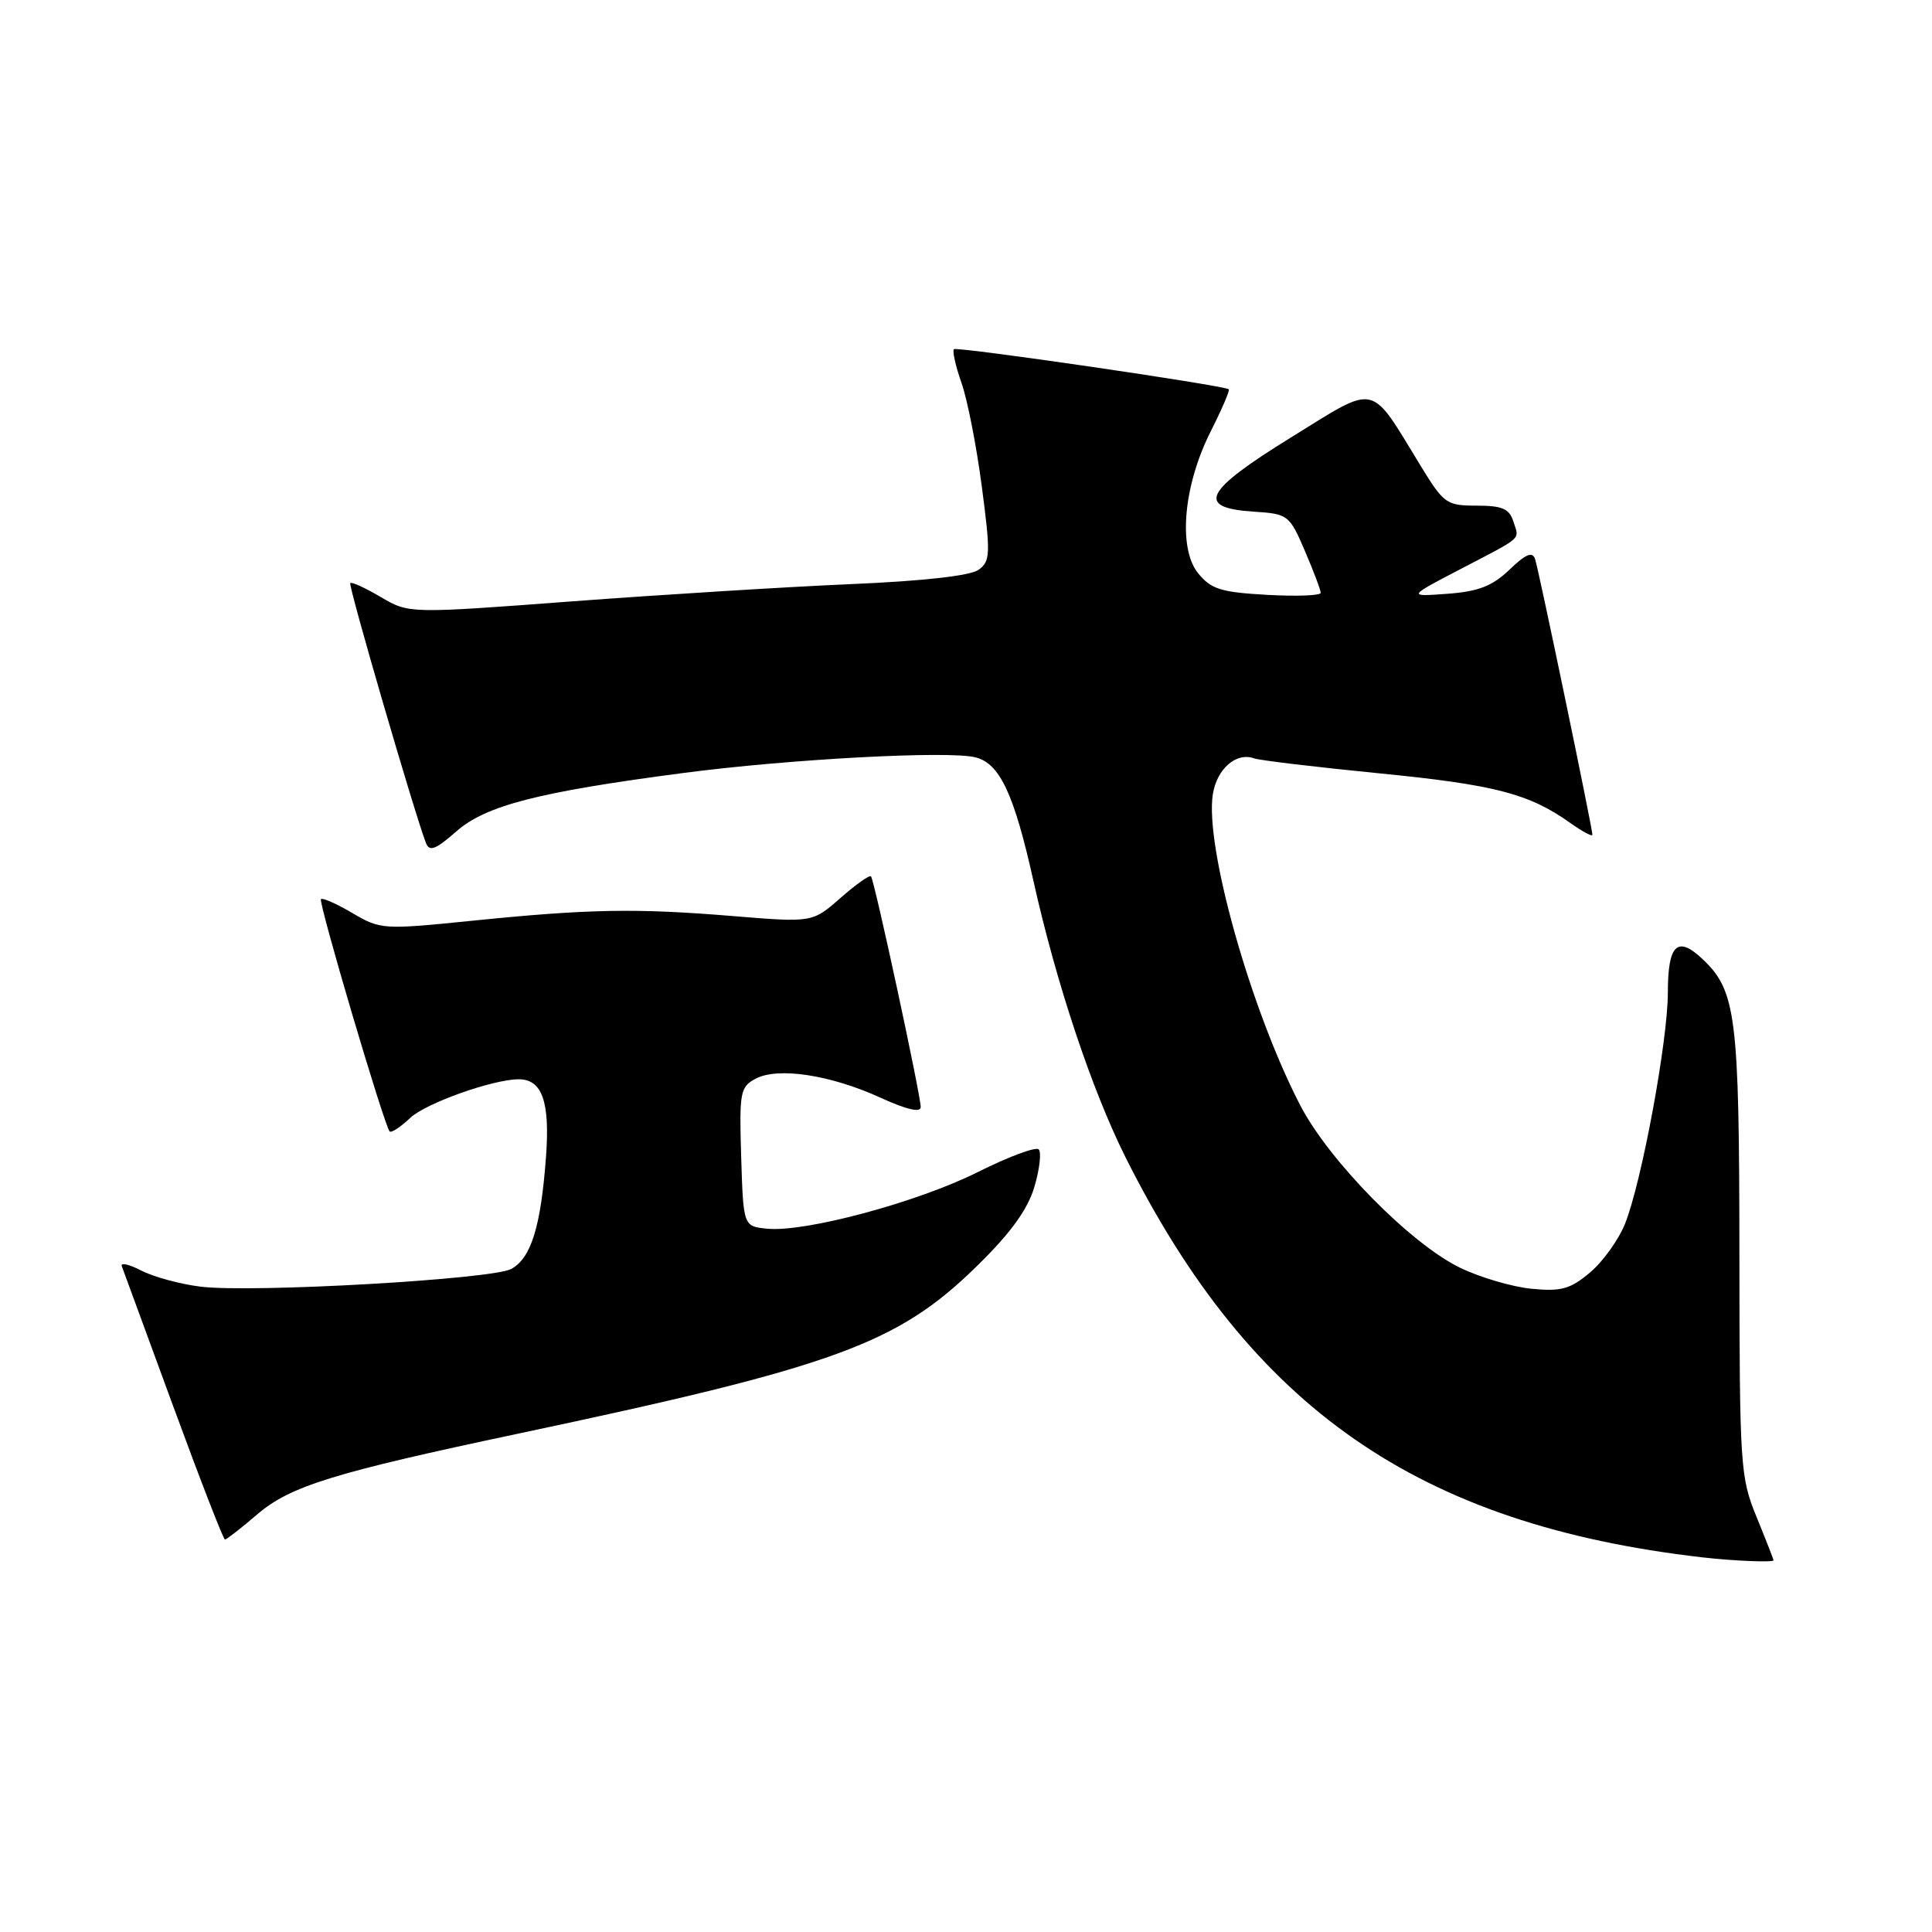 <?xml version="1.0" encoding="UTF-8" standalone="no"?>
<!DOCTYPE svg PUBLIC "-//W3C//DTD SVG 1.1//EN" "http://www.w3.org/Graphics/SVG/1.1/DTD/svg11.dtd" >
<svg xmlns="http://www.w3.org/2000/svg" xmlns:xlink="http://www.w3.org/1999/xlink" version="1.1" viewBox="0 0 256 256">
 <g >
 <path fill="currentColor"
d=" M 235.00 206.75 C 235.00 206.61 233.99 204.03 232.75 201.00 C 230.59 195.73 230.50 194.27 230.48 166.00 C 230.46 134.51 230.05 131.27 225.55 127.04 C 222.25 123.94 221.00 125.17 221.00 131.51 C 221.00 137.89 217.53 156.64 215.33 162.14 C 214.48 164.27 212.39 167.18 210.69 168.61 C 208.07 170.81 206.87 171.15 202.94 170.77 C 200.39 170.52 196.12 169.27 193.46 167.98 C 186.92 164.81 176.14 153.86 172.31 146.50 C 165.72 133.81 159.61 112.07 160.71 105.22 C 161.25 101.86 163.82 99.63 166.18 100.49 C 166.90 100.75 174.36 101.64 182.75 102.47 C 198.06 103.98 202.61 105.16 208.06 109.04 C 209.68 110.19 211.00 110.90 211.00 110.61 C 211.00 109.72 203.91 75.60 203.41 74.09 C 203.06 73.04 202.20 73.39 200.02 75.48 C 197.74 77.66 195.92 78.37 191.80 78.68 C 186.50 79.07 186.50 79.07 193.50 75.42 C 201.97 71.00 201.32 71.58 200.52 69.08 C 200.00 67.41 199.04 67.00 195.67 67.00 C 191.68 67.00 191.31 66.74 188.26 61.75 C 181.40 50.53 182.64 50.81 171.07 57.96 C 159.49 65.11 158.40 67.30 166.16 67.80 C 170.67 68.09 170.86 68.24 172.90 72.99 C 174.05 75.67 175.00 78.18 175.00 78.55 C 175.00 78.92 171.80 79.04 167.88 78.82 C 161.79 78.48 160.47 78.07 158.76 75.96 C 156.06 72.62 156.81 64.29 160.46 57.09 C 161.93 54.18 162.99 51.70 162.82 51.58 C 162.04 51.04 126.77 45.89 126.40 46.27 C 126.17 46.50 126.62 48.51 127.40 50.73 C 128.19 52.95 129.40 59.15 130.10 64.51 C 131.27 73.42 131.23 74.36 129.67 75.50 C 128.59 76.29 122.35 76.99 112.73 77.40 C 104.35 77.76 87.76 78.79 75.85 79.68 C 54.20 81.31 54.20 81.31 50.47 79.12 C 48.42 77.91 46.60 77.07 46.41 77.26 C 46.12 77.55 54.88 107.63 56.44 111.70 C 56.90 112.89 57.71 112.58 60.45 110.18 C 64.37 106.73 71.30 104.95 90.50 102.43 C 104.58 100.58 125.68 99.45 129.25 100.35 C 132.48 101.16 134.37 105.19 136.95 116.79 C 139.96 130.28 144.68 144.44 149.14 153.35 C 165.82 186.64 187.94 202.00 225.50 206.35 C 229.61 206.83 235.00 207.05 235.00 206.75 Z  M 34.09 200.66 C 38.45 196.92 44.18 195.15 68.50 190.00 C 110.87 181.03 118.97 178.07 129.58 167.63 C 133.96 163.33 136.19 160.23 137.07 157.24 C 137.76 154.90 138.01 152.68 137.63 152.30 C 137.25 151.92 133.63 153.27 129.58 155.30 C 121.59 159.30 106.73 163.30 101.67 162.81 C 98.50 162.50 98.50 162.50 98.21 153.30 C 97.95 144.72 98.07 144.03 100.11 142.94 C 103.06 141.36 110.05 142.42 116.67 145.45 C 120.11 147.02 122.00 147.47 122.00 146.69 C 122.00 145.12 115.86 116.61 115.41 116.12 C 115.22 115.91 113.40 117.20 111.36 118.99 C 107.65 122.25 107.65 122.25 97.07 121.38 C 84.16 120.32 77.99 120.44 62.50 122.01 C 50.77 123.20 50.41 123.17 46.70 120.99 C 44.62 119.76 42.74 118.93 42.53 119.14 C 42.15 119.52 50.90 149.11 51.63 149.92 C 51.84 150.15 53.08 149.34 54.38 148.11 C 56.44 146.18 65.22 143.05 68.68 143.01 C 71.83 142.98 72.89 145.94 72.35 153.26 C 71.67 162.54 70.37 166.73 67.73 168.15 C 65.16 169.52 33.43 171.33 26.59 170.49 C 23.90 170.16 20.36 169.20 18.73 168.36 C 17.11 167.52 15.94 167.26 16.14 167.78 C 16.34 168.30 19.41 176.66 22.96 186.36 C 26.52 196.06 29.60 204.00 29.81 204.00 C 30.01 204.00 31.94 202.50 34.09 200.66 Z "/>
</g>
</svg>